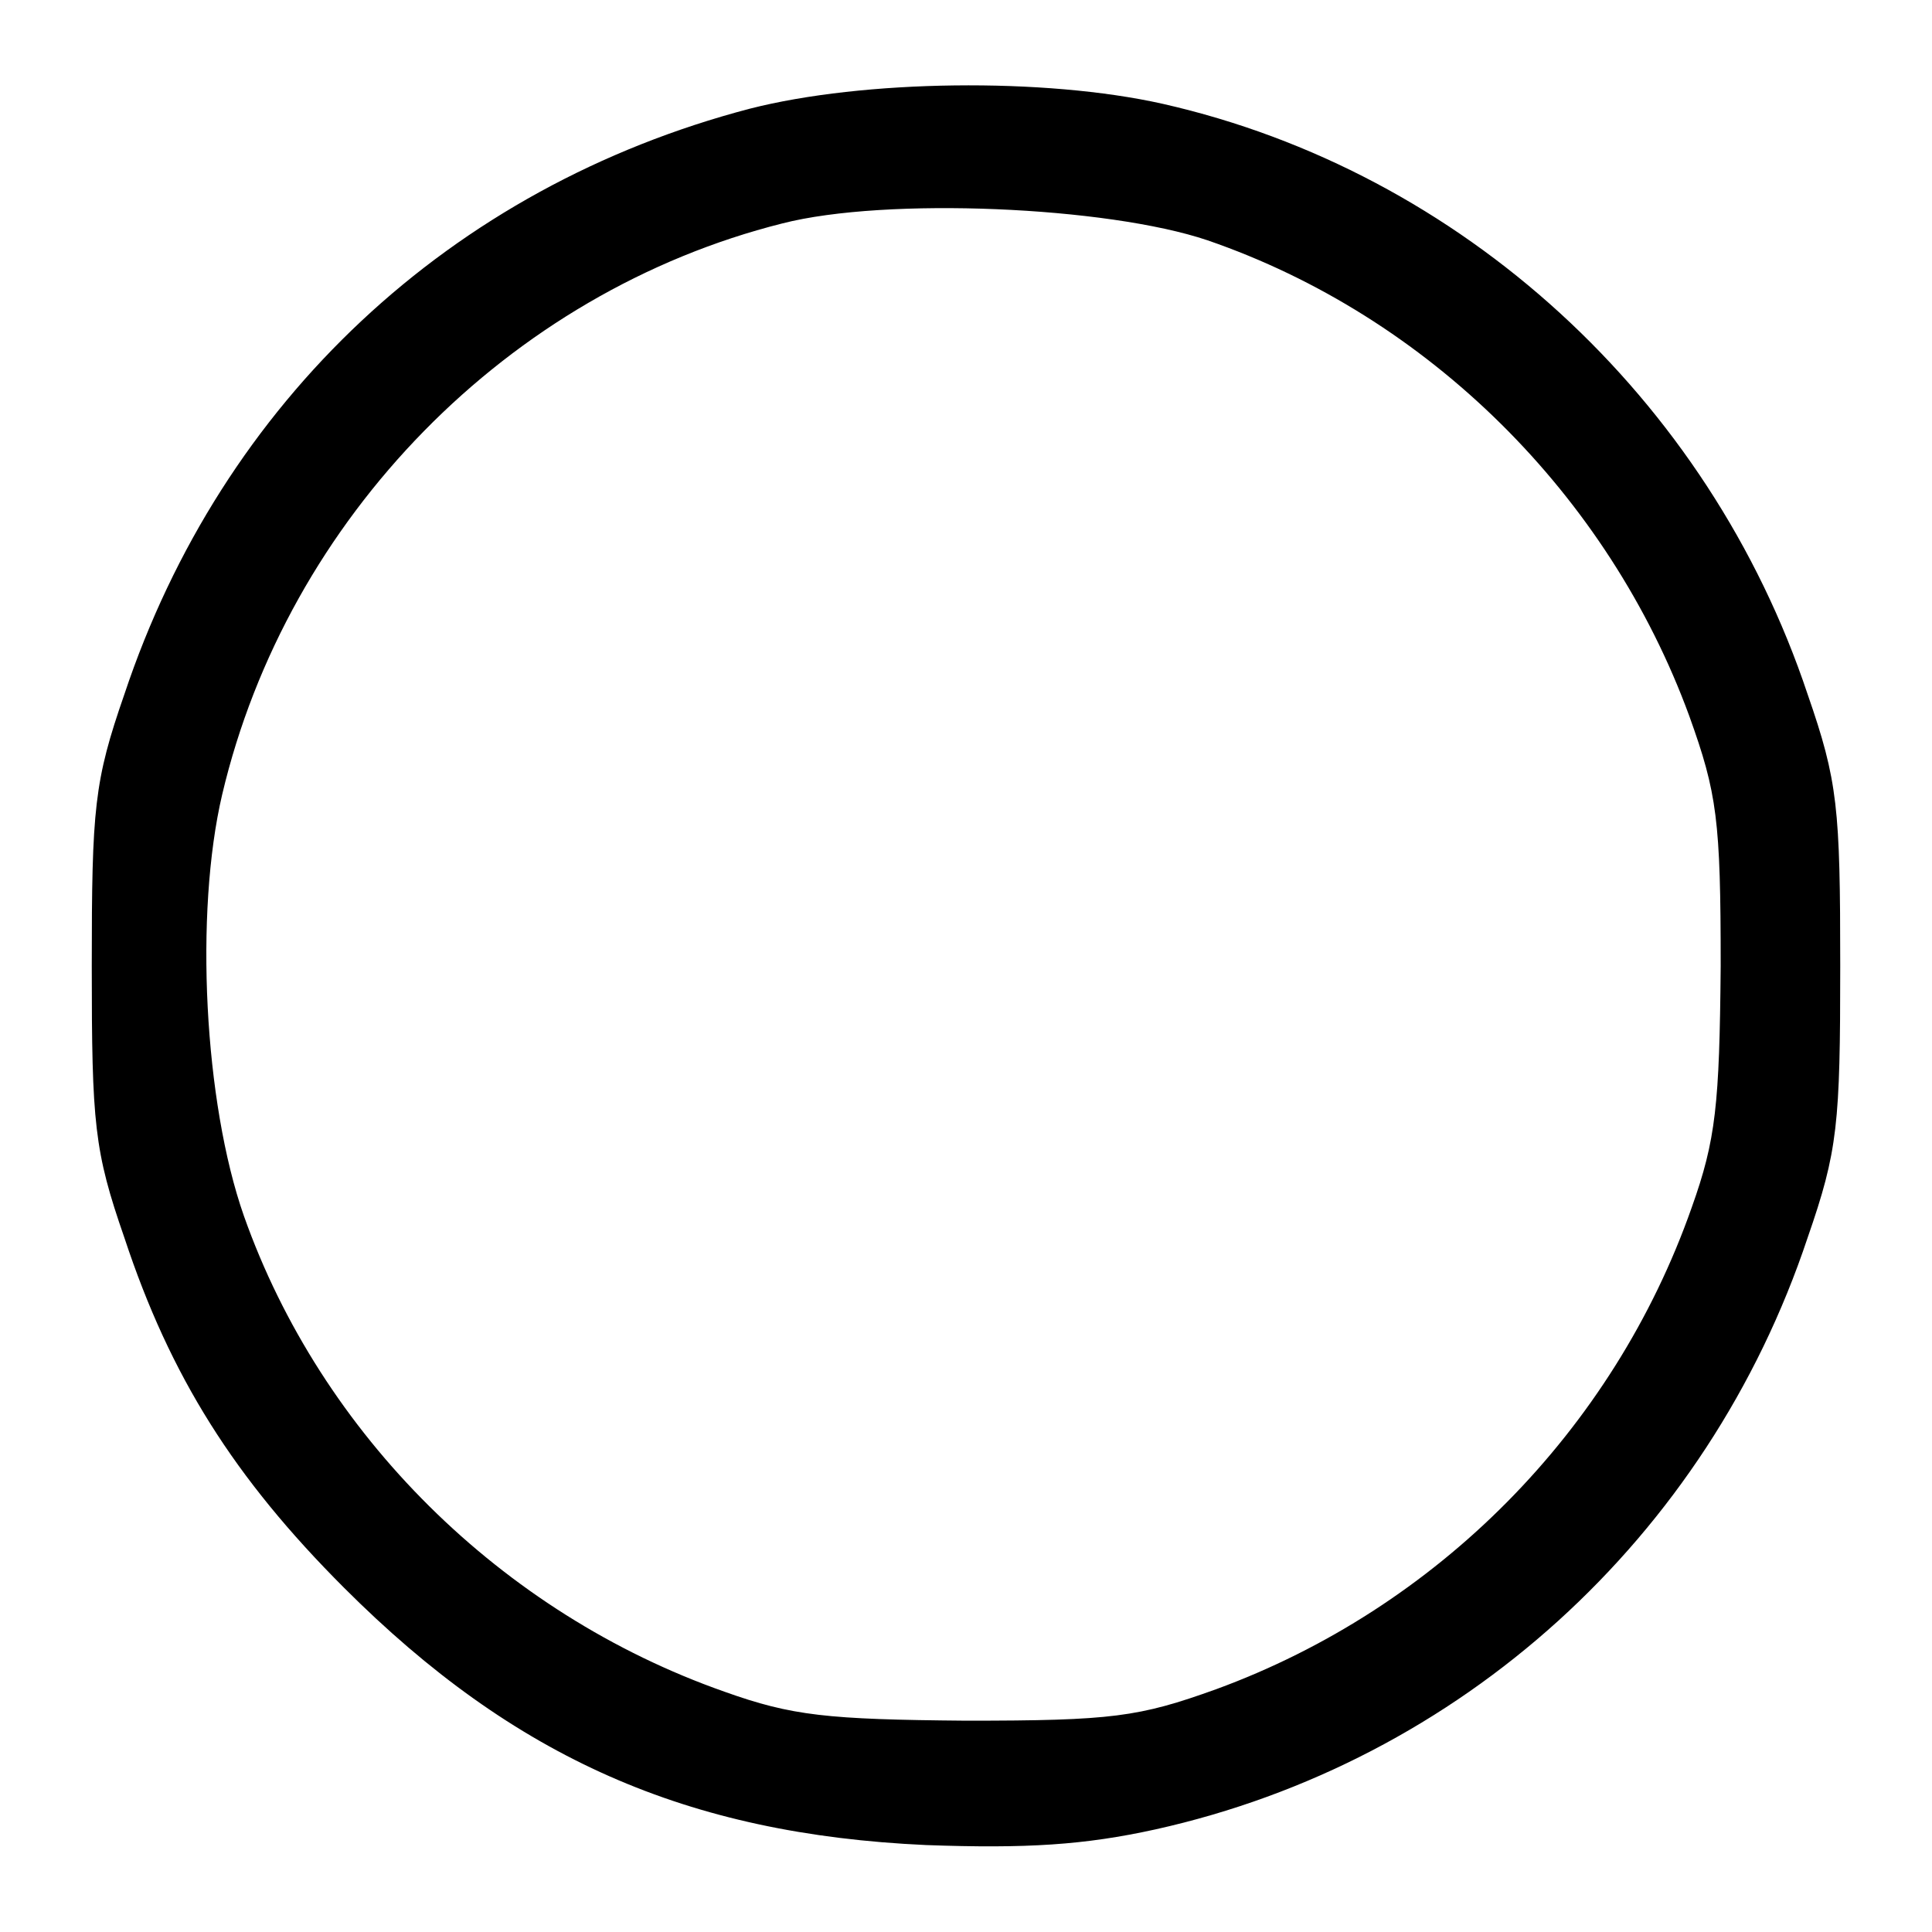 <svg xmlns="http://www.w3.org/2000/svg" width="213.333" height="213.333" preserveAspectRatio="xMidYMid meet" version="1.0" viewBox="0 0 160 160"><g fill="#000" stroke="none"><path d="M621 1510 c-248 -65 -437 -242 -518 -485 -25 -72 -27 -94 -27 -225 0 -131 2 -153 27 -225 38 -115 91 -199 182 -290 141 -141 284 -204 482 -213 83 -3 131 0 190 13 252 56 457 241 540 490 25 72 27 94 27 225 0 131 -2 153 -27 225 -82 246 -287 433 -534 489 -98 22 -248 20 -342 -4z m379 -109 c183 -63 332 -211 399 -394 23 -64 26 -86 26 -207 -1 -115 -4 -144 -24 -200 -65 -185 -211 -332 -394 -399 -64 -23 -86 -26 -207 -26 -115 1 -144 4 -200 24 -185 65 -334 213 -398 394 -33 94 -41 251 -18 349 54 229 237 416 464 473 86 22 269 14 352 -14z" transform="translate(0,160) scale(0.1,-0.1)"/></g></svg>